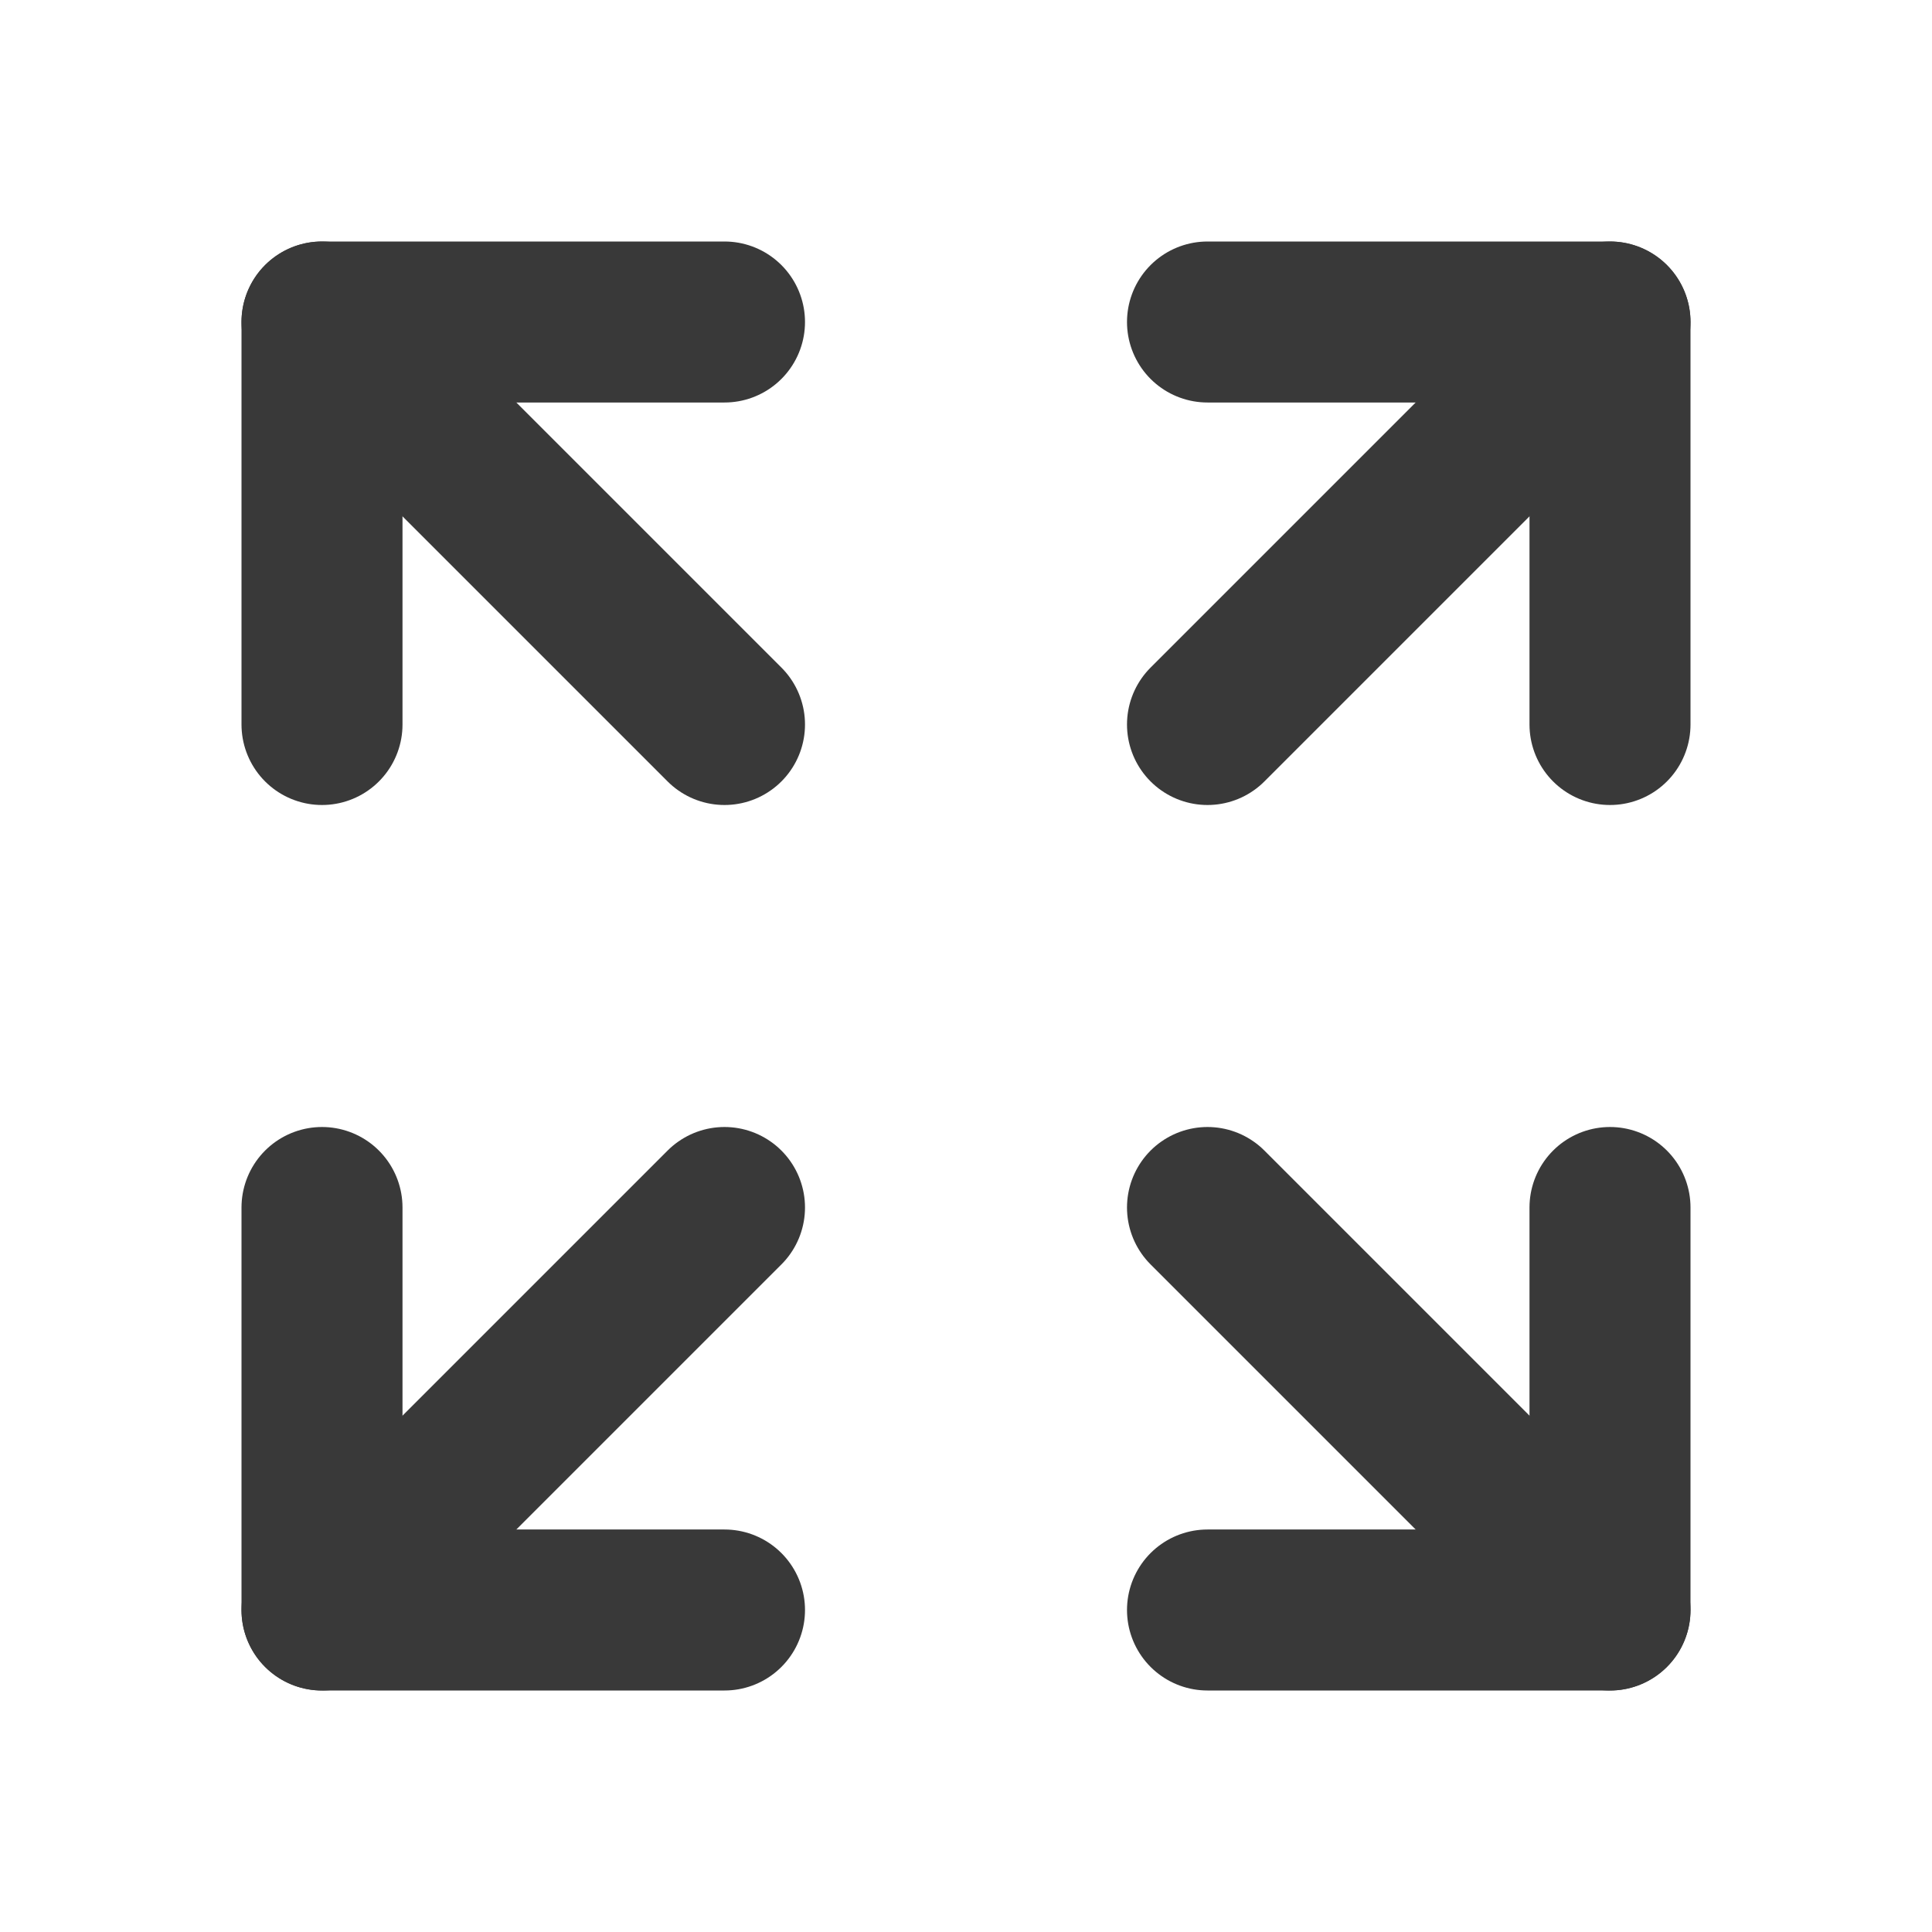 <svg width="30" height="30" viewBox="0 0 24 24" fill="none" xmlns="http://www.w3.org/2000/svg">
  <path d="M9 9L4 4" stroke="#393939" stroke-width="2" stroke-linecap="round" stroke-linejoin="round"/>
  <path d="M4 9V4H9" stroke="#393939" stroke-width="2" stroke-linecap="round" stroke-linejoin="round"/>
  <path d="M15 9L20 4" stroke="#393939" stroke-width="2" stroke-linecap="round" stroke-linejoin="round"/>
  <path d="M20 9V4H15" stroke="#393939" stroke-width="2" stroke-linecap="round" stroke-linejoin="round"/>
  <path d="M9 15L4 20" stroke="#393939" stroke-width="2" stroke-linecap="round" stroke-linejoin="round"/>
  <path d="M4 15V20H9" stroke="#393939" stroke-width="2" stroke-linecap="round" stroke-linejoin="round"/>
  <path d="M15 15L20 20" stroke="#393939" stroke-width="2" stroke-linecap="round" stroke-linejoin="round"/>
  <path d="M20 15V20H15" stroke="#393939" stroke-width="2" stroke-linecap="round" stroke-linejoin="round"/>
</svg>
